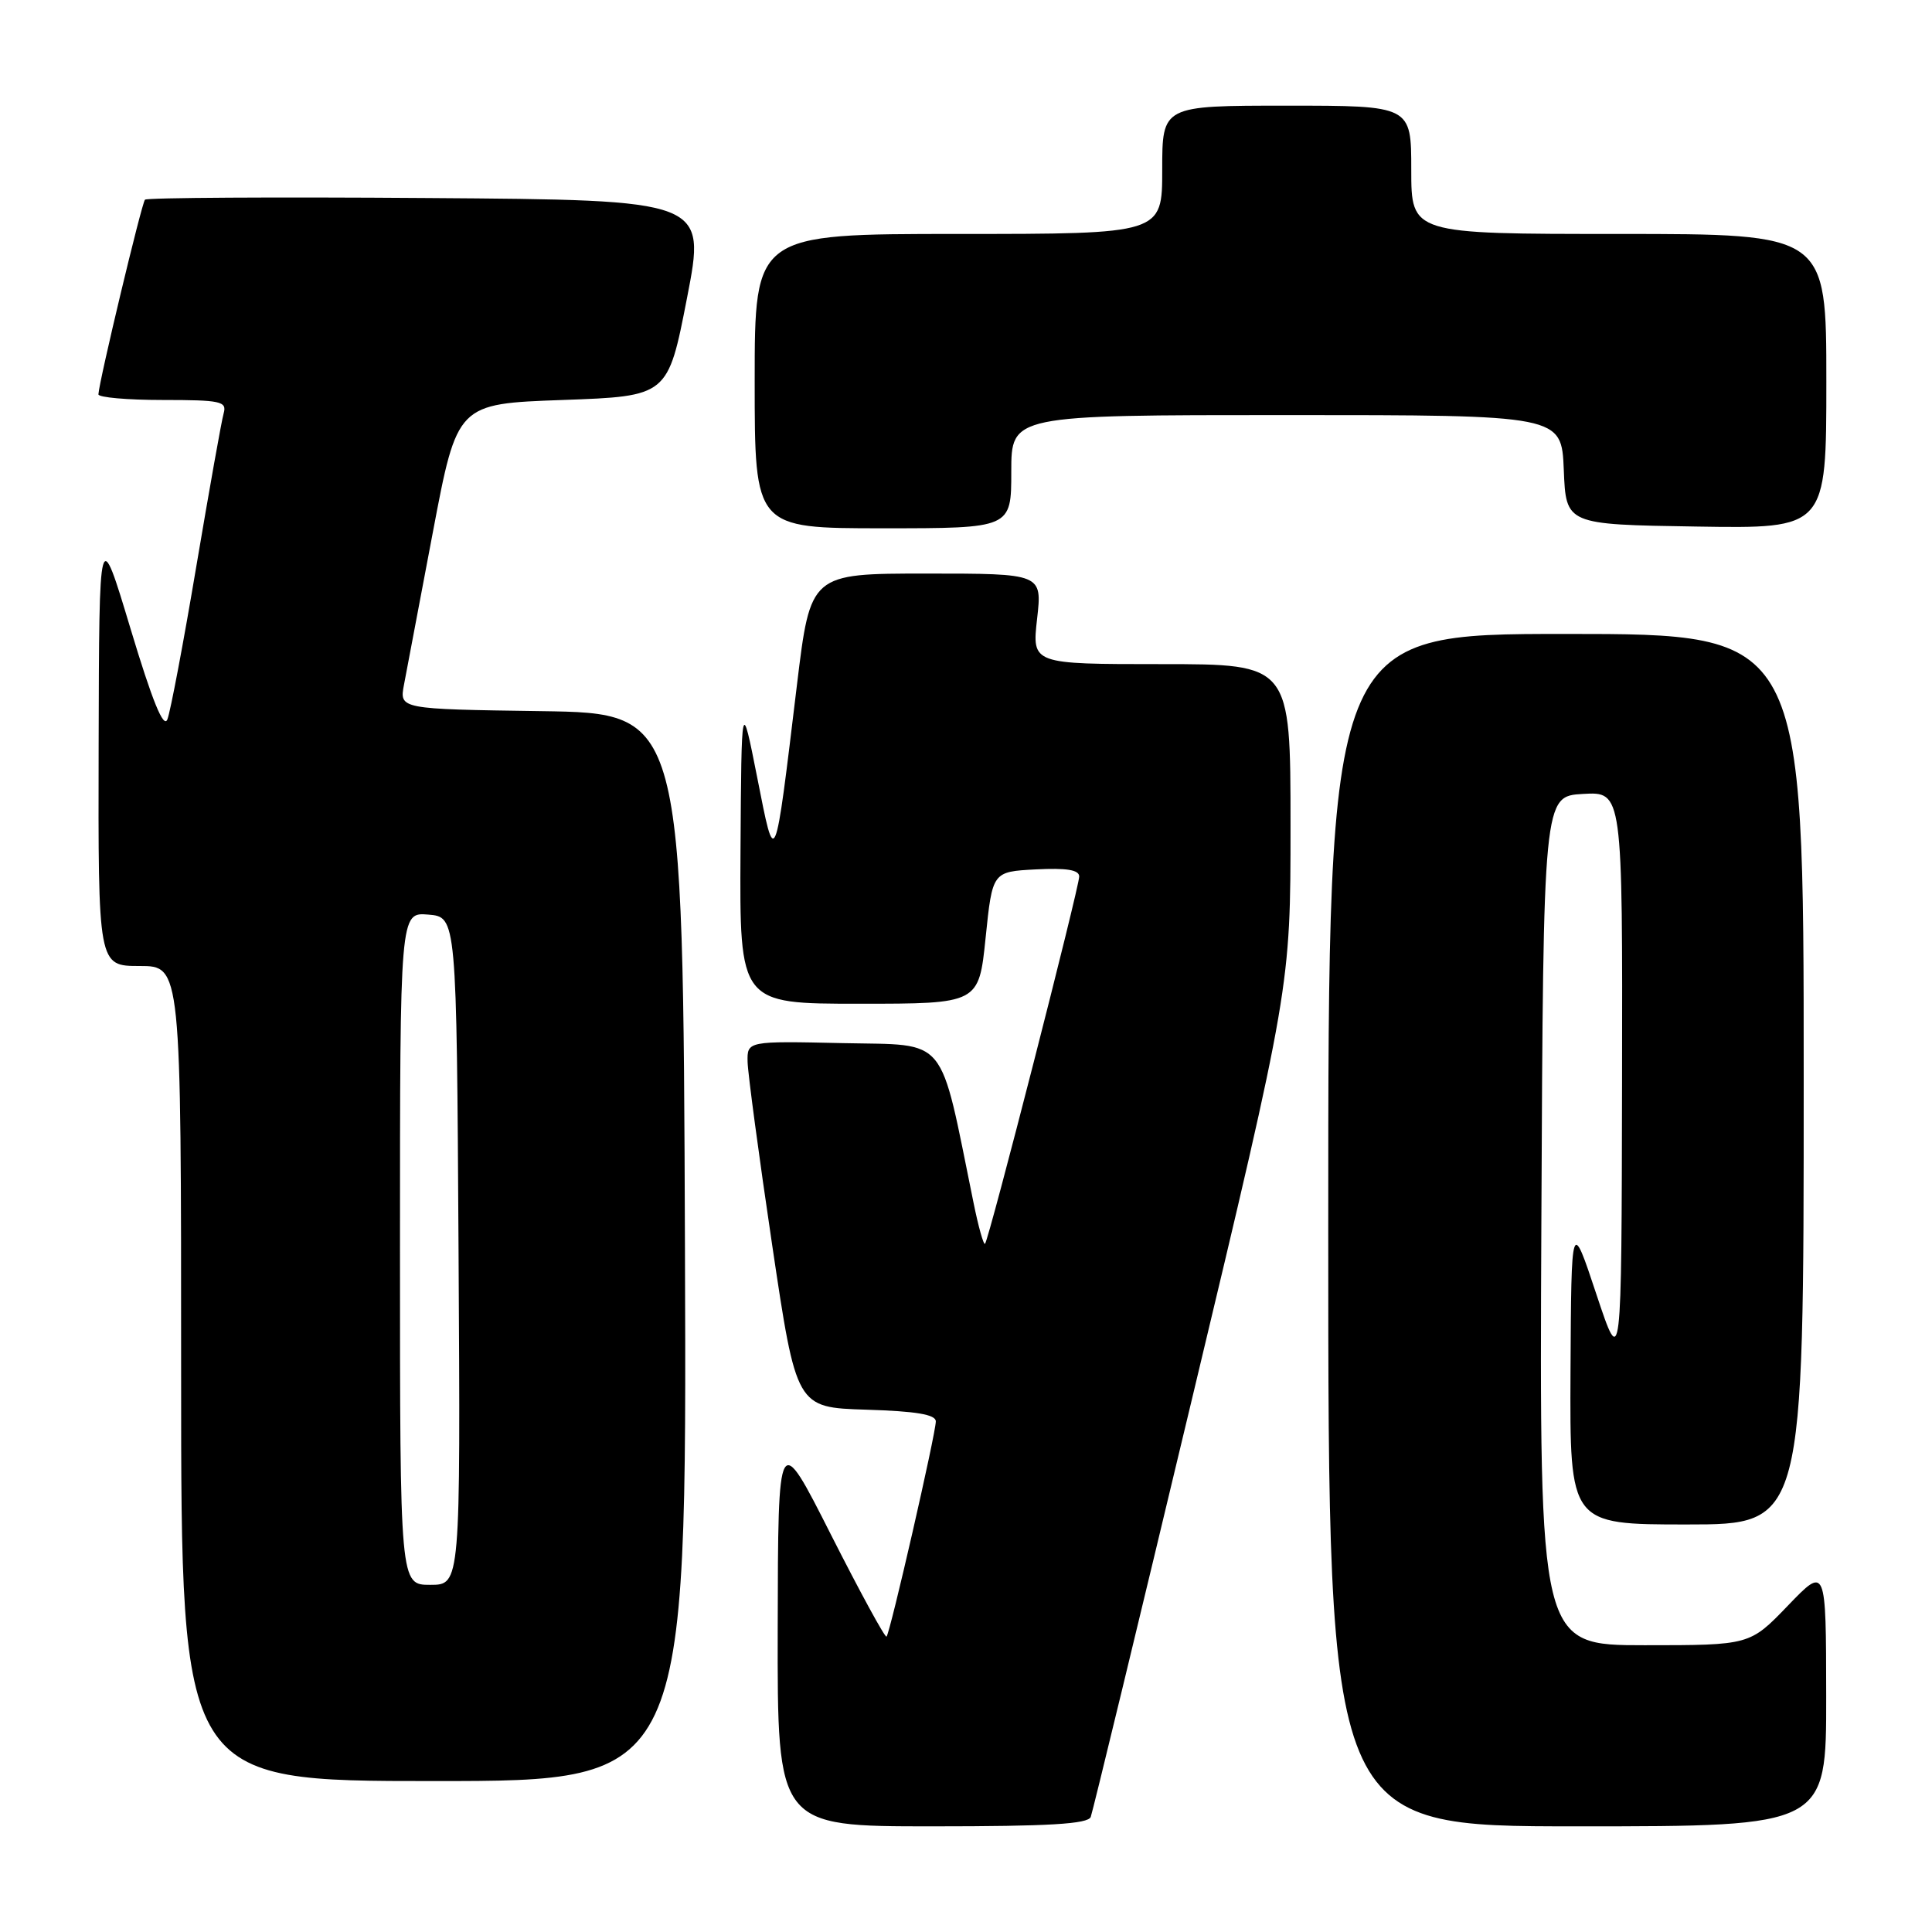 <?xml version="1.0" encoding="UTF-8" standalone="no"?>
<!DOCTYPE svg PUBLIC "-//W3C//DTD SVG 1.1//EN" "http://www.w3.org/Graphics/SVG/1.1/DTD/svg11.dtd" >
<svg xmlns="http://www.w3.org/2000/svg" xmlns:xlink="http://www.w3.org/1999/xlink" version="1.1" viewBox="0 0 256 256">
 <g >
 <path fill="currentColor"
d=" M 144.53 240.75 C 144.79 240.06 150.85 215.04 158.00 185.14 C 171.00 130.78 171.00 130.78 171.00 109.39 C 171.00 88.00 171.00 88.00 153.87 88.00 C 136.74 88.00 136.74 88.00 137.42 82.00 C 138.10 76.00 138.10 76.00 122.74 76.00 C 107.39 76.00 107.39 76.00 105.60 90.75 C 102.61 115.52 102.74 115.20 100.33 103.00 C 98.25 92.50 98.25 92.50 98.12 112.75 C 98.00 133.00 98.00 133.00 113.85 133.00 C 129.70 133.00 129.70 133.00 130.60 124.25 C 131.50 115.50 131.50 115.50 137.25 115.20 C 141.32 114.99 143.00 115.26 143.00 116.14 C 143.00 117.60 131.03 164.31 130.52 164.81 C 130.33 165.00 129.64 162.54 128.99 159.33 C 124.40 136.85 125.78 138.53 111.71 138.22 C 99.00 137.94 99.00 137.94 99.06 140.72 C 99.10 142.25 100.56 153.18 102.32 165.00 C 105.52 186.50 105.52 186.50 114.76 186.79 C 121.39 186.99 124.00 187.43 124.00 188.34 C 124.00 189.94 117.95 216.38 117.47 216.86 C 117.28 217.05 113.97 210.98 110.11 203.36 C 103.10 189.50 103.10 189.50 103.05 215.75 C 103.00 242.00 103.00 242.00 123.53 242.00 C 139.04 242.00 144.18 241.69 144.53 240.75 Z  M 241.98 224.75 C 241.96 207.50 241.96 207.50 236.91 212.75 C 231.86 218.00 231.86 218.00 217.92 218.00 C 203.98 218.00 203.98 218.00 204.24 161.75 C 204.50 105.50 204.50 105.50 209.75 105.20 C 215.00 104.90 215.00 104.90 214.93 143.20 C 214.86 181.50 214.86 181.50 211.53 171.50 C 208.21 161.50 208.21 161.50 208.10 181.75 C 208.00 202.00 208.00 202.00 223.50 202.00 C 239.00 202.00 239.00 202.00 239.00 143.00 C 239.00 84.00 239.00 84.00 207.50 84.00 C 176.00 84.00 176.00 84.00 176.00 163.00 C 176.00 242.00 176.00 242.00 209.00 242.00 C 242.00 242.00 242.00 242.00 241.98 224.75 Z  M 90.76 165.25 C 90.50 94.50 90.50 94.50 71.71 94.23 C 52.92 93.96 52.92 93.96 53.53 90.73 C 53.87 88.95 55.59 79.85 57.36 70.50 C 60.58 53.50 60.58 53.50 74.54 53.00 C 88.50 52.50 88.50 52.50 91.03 39.50 C 93.56 26.50 93.56 26.50 56.62 26.24 C 36.31 26.09 19.47 26.19 19.21 26.46 C 18.78 26.89 13.14 50.45 13.04 52.25 C 13.02 52.66 16.86 53.00 21.57 53.00 C 29.25 53.00 30.08 53.18 29.64 54.75 C 29.36 55.71 27.74 64.83 26.02 75.00 C 24.31 85.17 22.58 94.32 22.18 95.32 C 21.68 96.58 20.18 92.89 17.30 83.32 C 13.14 69.50 13.14 69.50 13.07 98.75 C 13.00 128.00 13.00 128.00 18.50 128.00 C 24.00 128.00 24.00 128.00 24.00 182.00 C 24.00 236.00 24.00 236.00 57.51 236.00 C 91.01 236.00 91.01 236.00 90.76 165.25 Z  M 134.00 62.50 C 134.00 55.00 134.00 55.00 170.46 55.00 C 206.91 55.00 206.91 55.00 207.21 62.25 C 207.50 69.50 207.50 69.50 224.75 69.77 C 242.00 70.05 242.00 70.05 242.00 50.52 C 242.00 31.00 242.00 31.00 214.50 31.00 C 187.00 31.00 187.00 31.00 187.00 22.50 C 187.00 14.00 187.00 14.00 170.50 14.00 C 154.00 14.00 154.00 14.00 154.00 22.50 C 154.00 31.00 154.00 31.00 127.00 31.00 C 100.00 31.00 100.00 31.00 100.00 50.50 C 100.00 70.00 100.00 70.00 117.00 70.00 C 134.00 70.00 134.00 70.00 134.00 62.50 Z  M 53.00 165.44 C 53.00 120.88 53.00 120.88 56.75 121.19 C 60.50 121.50 60.50 121.50 60.76 165.75 C 61.02 210.00 61.02 210.00 57.01 210.00 C 53.00 210.00 53.00 210.00 53.00 165.44 Z "/>
</g>
</svg>
